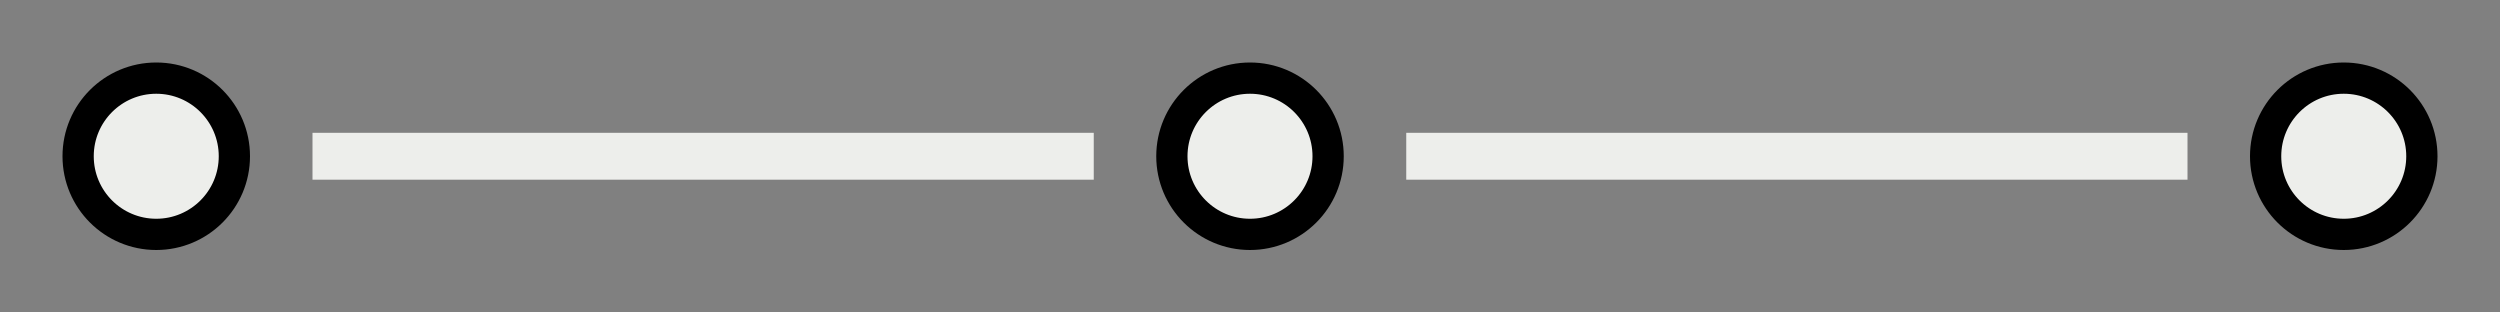 <svg width="160px" height="20px" viewBox="0 0 160 20" version="1.1" xmlns="http://www.w3.org/2000/svg">
    <rect x="0" y="0" width="160" height="20" fill="#808080" stroke="none"/>
    <circle cx="10" cy="10" r="5" stroke="747678" stroke-width="2" fill="#edeeeb"/>
    <line x1="20" y1="10" x2="70" y2="10" style="stroke:#edeeeb;stroke-width:3"/>
    <circle cx="80" cy="10" r="5" stroke="747678" stroke-width="2" fill="#edeeeb"/>
    <line x1="90" y1="10" x2="140" y2="10" style="stroke:#edeeeb;stroke-width:3"/>
    <circle cx="150" cy="10" r="5" stroke="747678" stroke-width="2" fill="#edeeeb"/>
</svg>